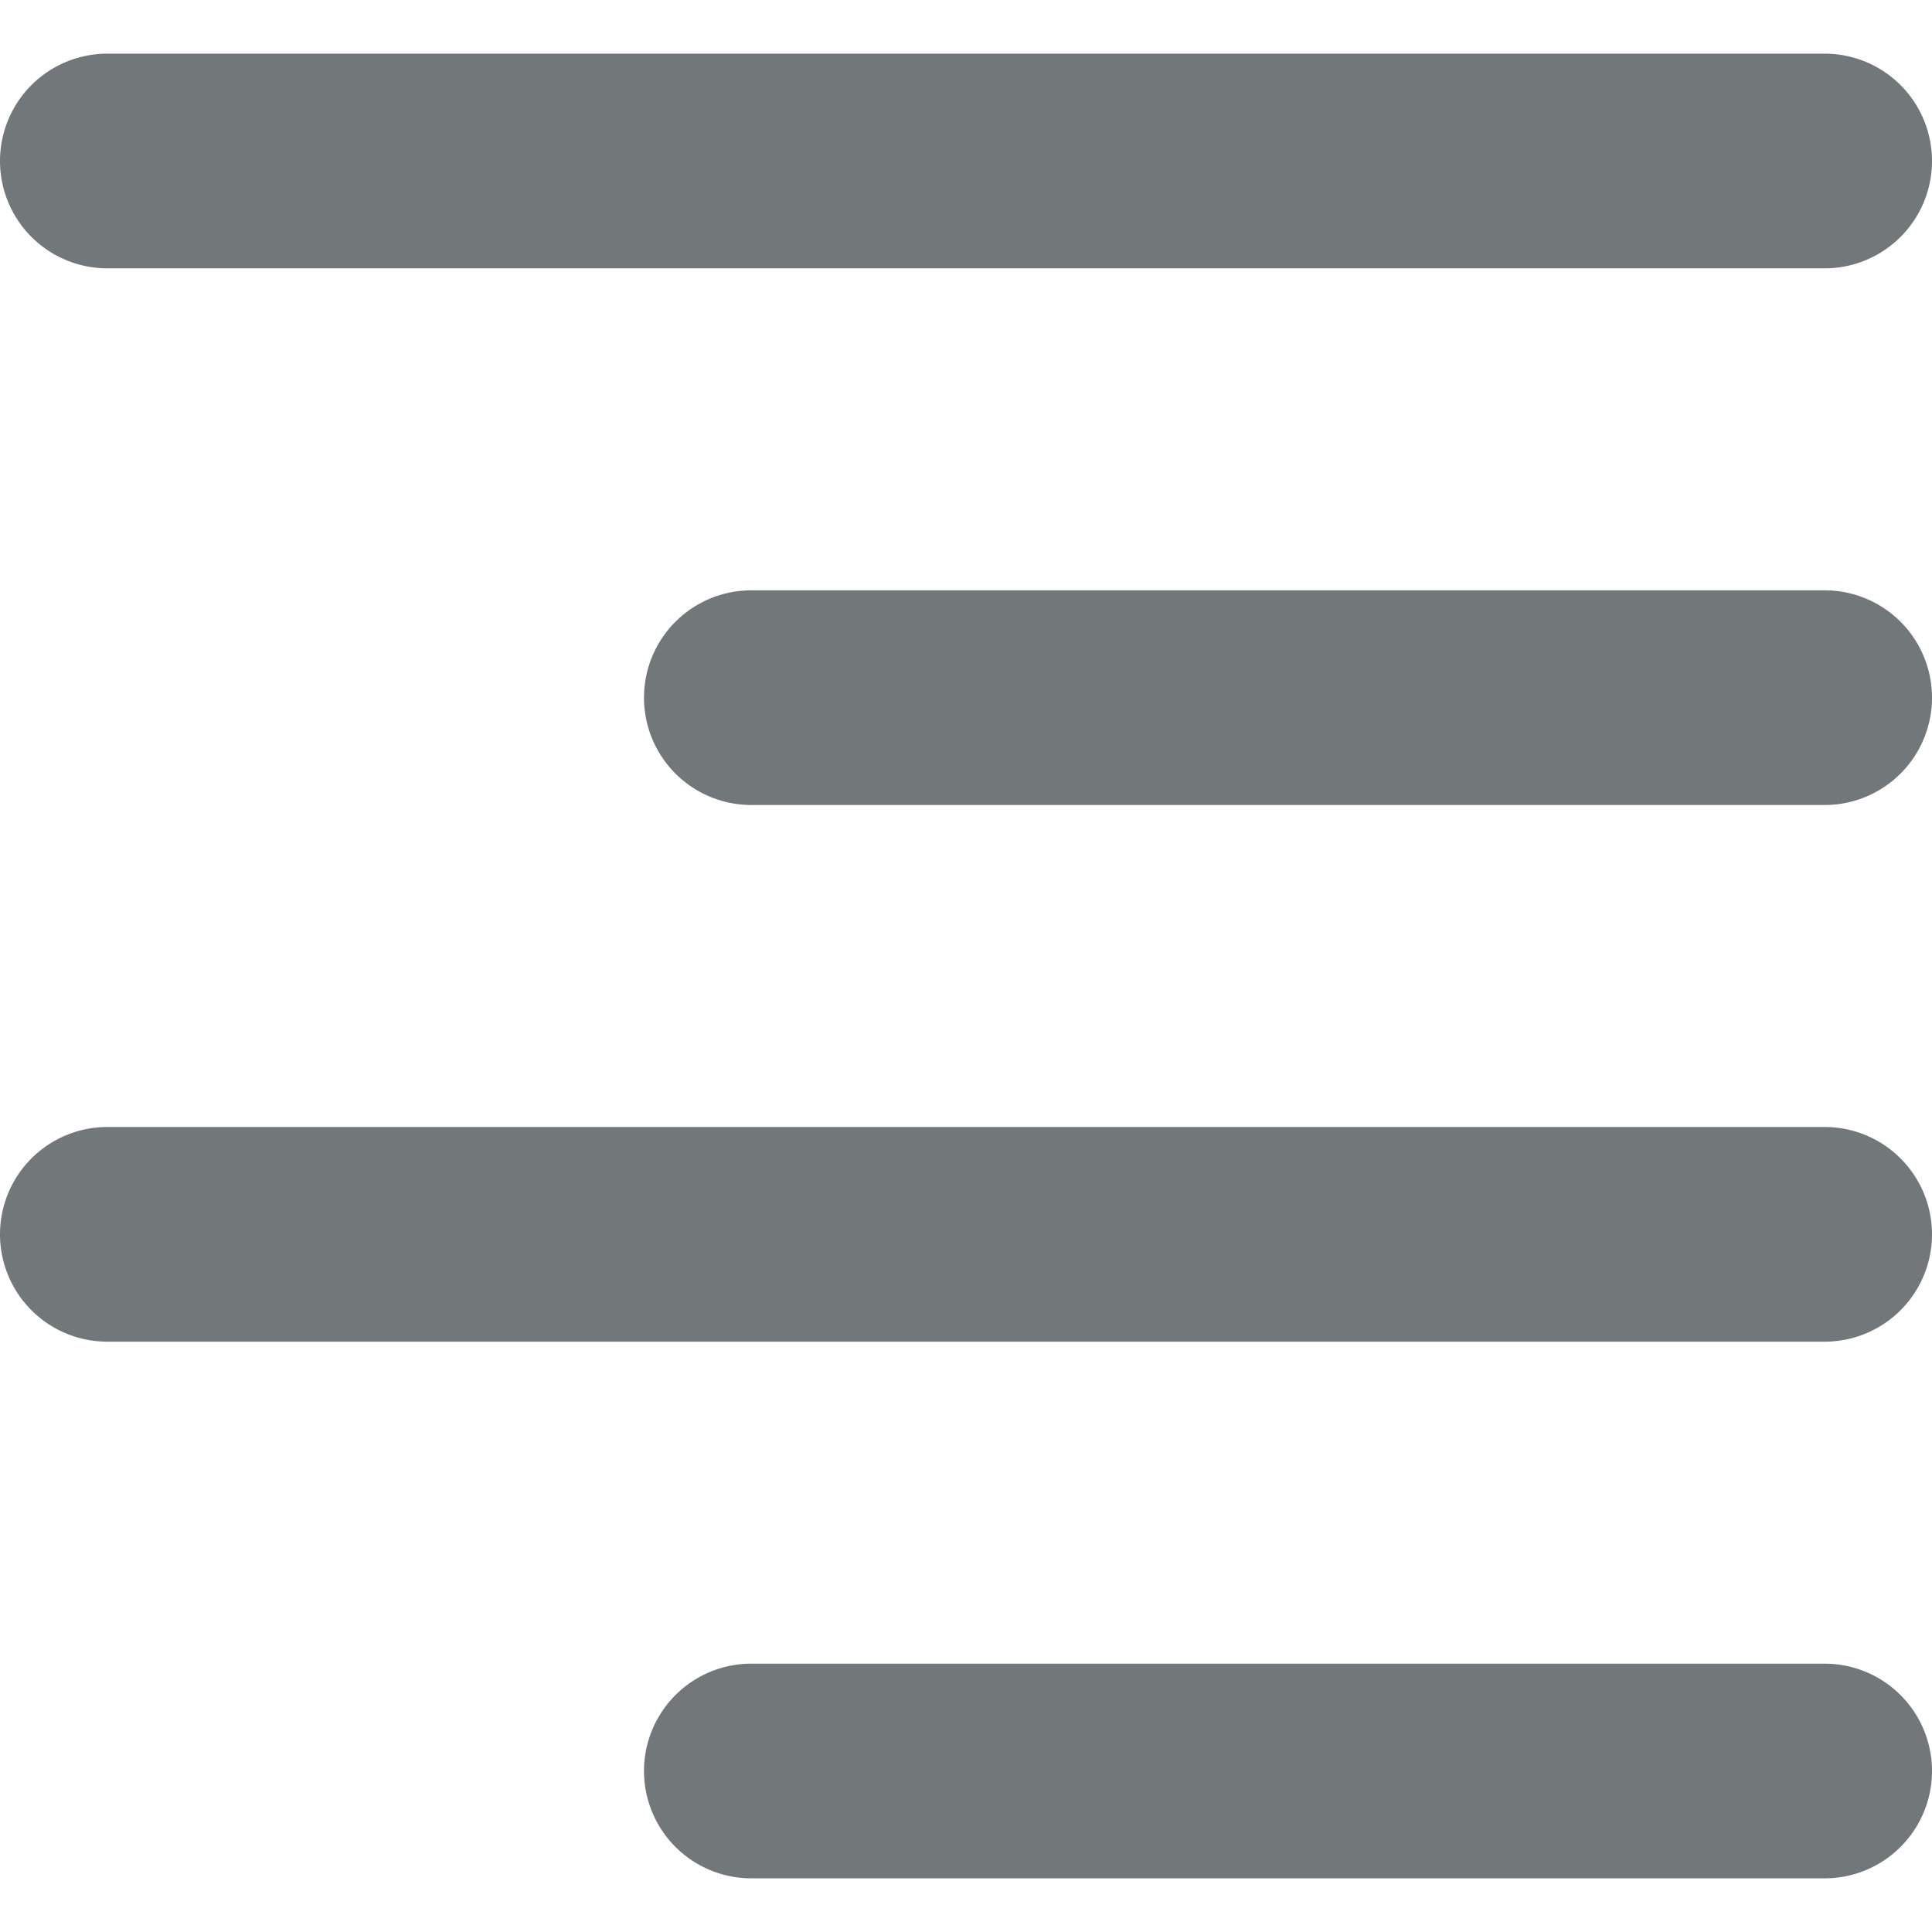 <svg width="18" height="18" xmlns="http://www.w3.org/2000/svg" viewBox="0 0 18 18" mirror-in-rtl="true">
  <path fill="#72777a" d="M17 2.5H1a1 1 0 0 1 0-2h16a1 1 0 0 1 0 2zm0 10H1a1 1 0 0 1 0-2h16a1 1 0 0 1 0 2zm1-6a1 1 0 0 1-1 1H7a1 1 0 0 1 0-2h10a1 1 0 0 1 1 1zm0 10a1 1 0 0 1-1 1H7a1 1 0 0 1 0-2h10a1 1 0 0 1 1 1z"/>
</svg>
